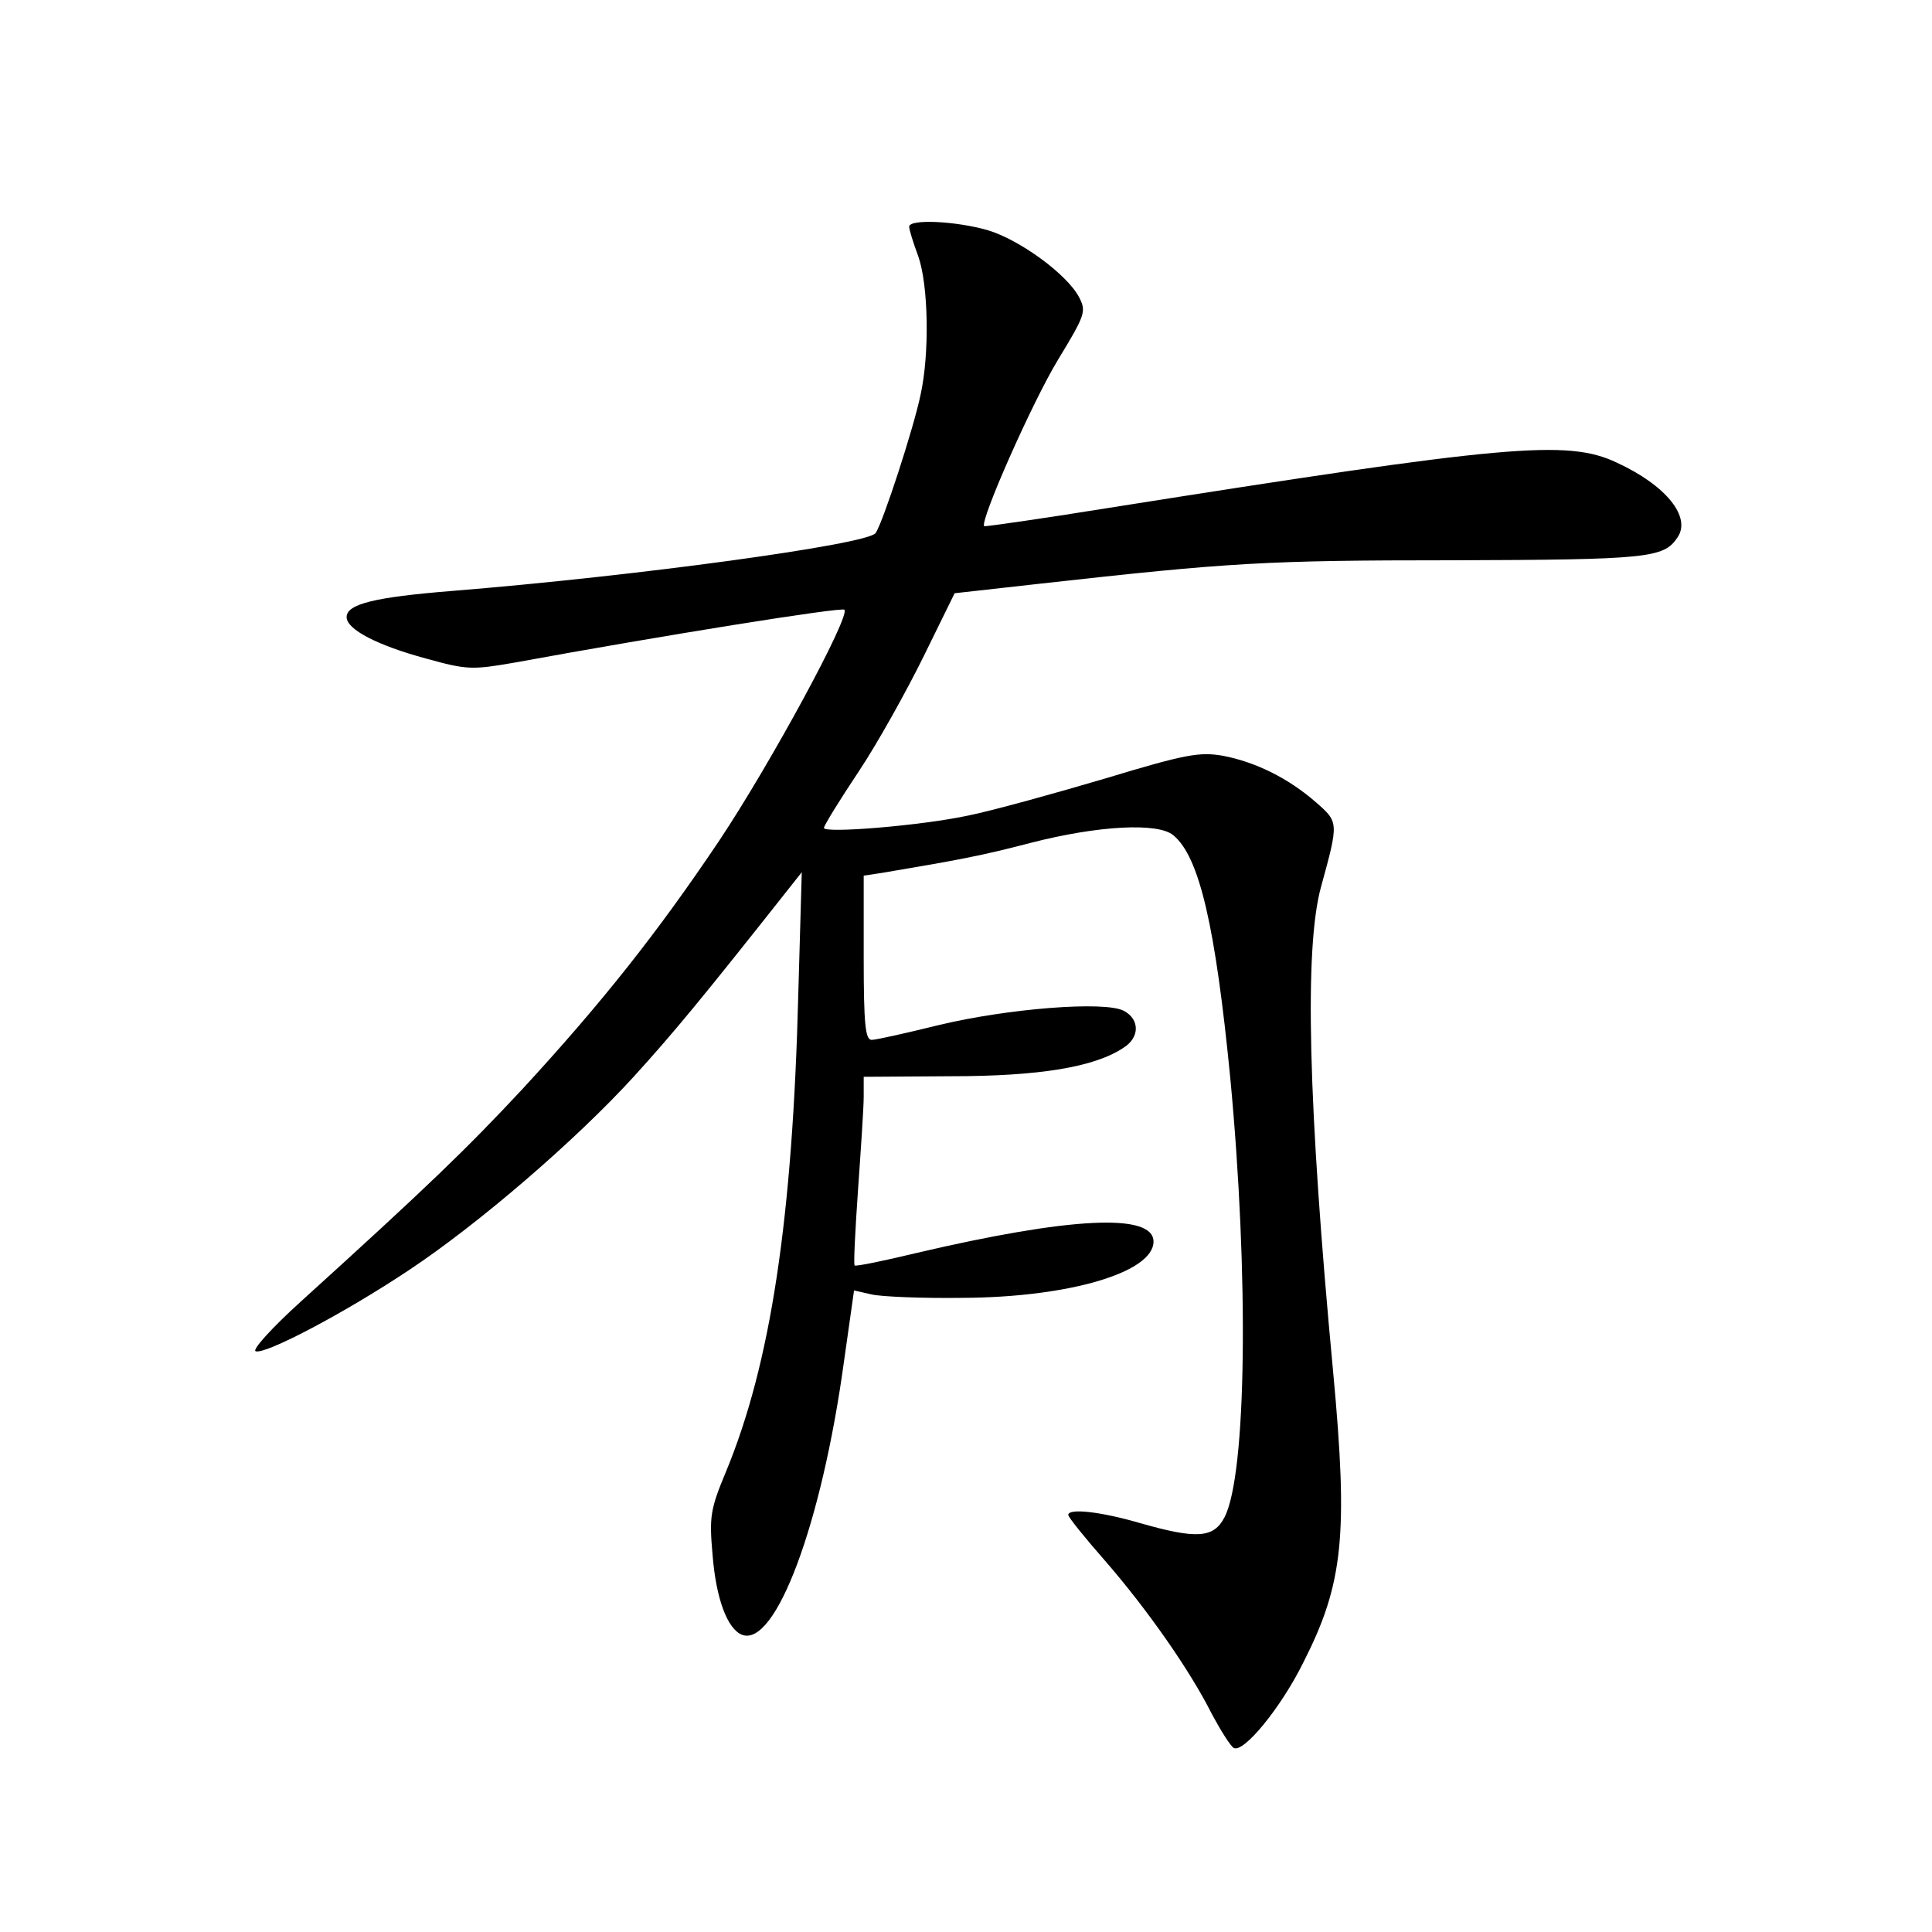 <?xml version="1.0" standalone="no"?>
<!DOCTYPE svg PUBLIC "-//W3C//DTD SVG 20010904//EN"
 "http://www.w3.org/TR/2001/REC-SVG-20010904/DTD/svg10.dtd">
<svg version="1.0" xmlns="http://www.w3.org/2000/svg"
 width="340pt" height="340pt" viewBox="0 0 340 340"
 preserveAspectRatio="xMidYMid meet">
<g transform="translate(0,340) scale(0.1,-0.1)"
fill="#000000" stroke="none">
<path d="M1600 3001 c0 -5 7 -28 16 -52 18 -51 20 -172 4 -244 -12 -58 -66
-224 -79 -243 -12 -20 -423 -76 -746 -102 -136 -11 -185 -23 -185 -46 0 -22
55 -50 140 -73 72 -20 81 -20 156 -7 262 48 575 98 580 93 11 -11 -130 -271
-220 -406 -108 -161 -206 -285 -347 -438 -98 -105 -164 -169 -389 -373 -52
-47 -87 -86 -80 -88 17 -6 156 67 270 143 122 81 293 228 396 341 69 76 118
135 272 330 l23 29 -6 -210 c-10 -401 -49 -655 -127 -844 -28 -67 -30 -80 -24
-147 6 -77 26 -131 52 -141 59 -22 140 195 179 479 l18 127 31 -7 c17 -4 90
-7 161 -6 187 1 335 45 335 99 0 51 -148 43 -417 -20 -58 -14 -107 -24 -109
-22 -2 2 1 61 6 133 5 71 10 145 10 164 l0 35 153 1 c156 0 253 16 304 50 29
18 29 50 1 65 -33 18 -206 4 -326 -25 -57 -14 -110 -26 -118 -26 -11 0 -14 26
-14 145 l0 144 33 5 c136 23 174 30 262 53 117 30 223 36 250 13 46 -38 74
-161 100 -426 33 -348 29 -699 -10 -774 -19 -37 -49 -39 -150 -10 -69 20 -125
26 -125 14 0 -4 29 -40 65 -81 73 -84 149 -192 188 -270 15 -28 32 -55 38 -59
17 -10 83 70 123 151 70 138 79 223 52 512 -44 468 -51 745 -21 853 31 113 31
113 -9 148 -48 42 -106 71 -164 82 -41 7 -65 3 -207 -40 -88 -26 -196 -56
-240 -65 -83 -18 -255 -32 -255 -22 0 4 27 48 61 99 34 51 85 143 115 204 l54
110 152 17 c332 37 395 41 723 41 346 1 373 4 397 40 25 36 -20 92 -107 132
-87 41 -194 31 -895 -80 -118 -19 -216 -33 -218 -32 -8 9 85 219 130 293 48
79 50 85 37 110 -21 40 -104 101 -161 118 -56 16 -138 20 -138 6z"/>
</g>
</svg>
